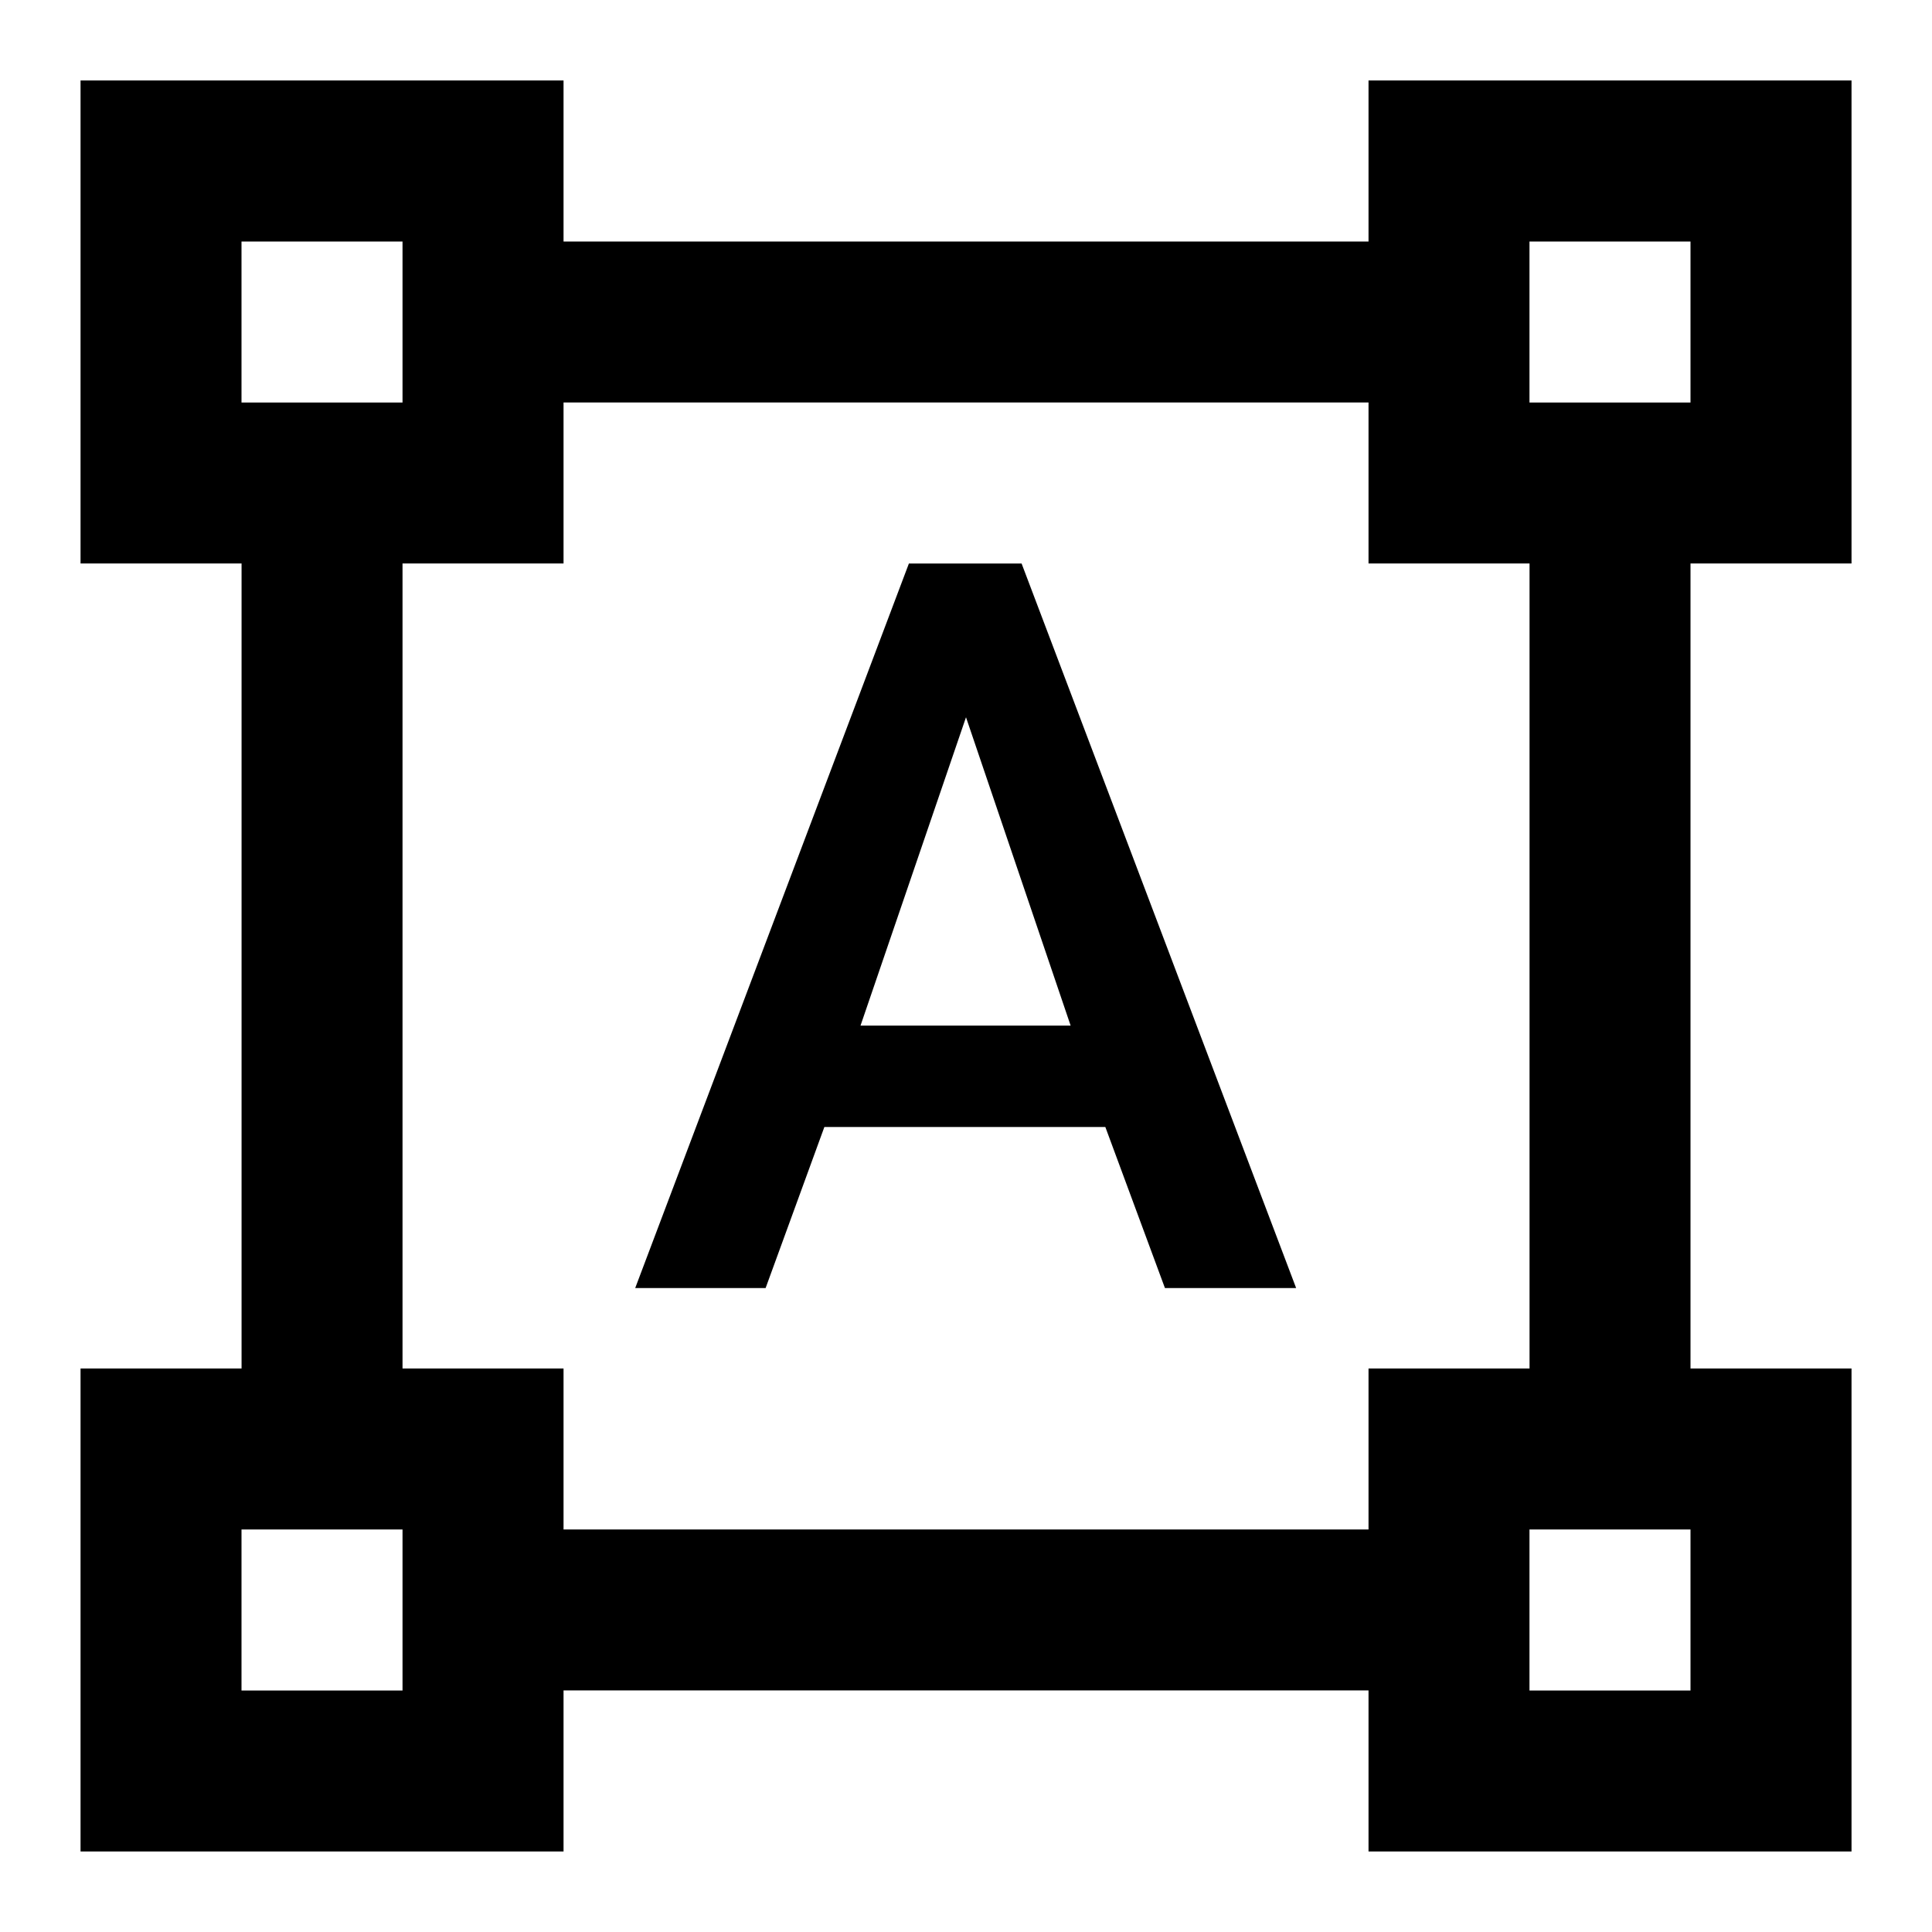 <!-- Generated by IcoMoon.io -->
<svg version="1.1" xmlns="http://www.w3.org/2000/svg" width="32" height="32" viewBox="0 0 32 32">
<title>mt-format_shapes</title>
<path d="M30.667 9.333v-8h-8v2.667h-13.333v-2.667h-8v8h2.667v13.333h-2.667v8h8v-2.667h13.333v2.667h8v-8h-2.667v-13.333h2.667zM4 4h2.667v2.667h-2.667v-2.667zM6.667 28h-2.667v-2.667h2.667v2.667zM22.667 25.333h-13.333v-2.667h-2.667v-13.333h2.667v-2.667h13.333v2.667h2.667v13.333h-2.667v2.667zM28 28h-2.667v-2.667h2.667v2.667zM25.333 6.667v-2.667h2.667v2.667h-2.667zM18.307 18.667h-4.653l-0.973 2.667h-2.16l4.533-12h1.867l4.547 12h-2.173l-0.987-2.667zM14.253 16.987h3.48l-1.733-5.107-1.747 5.107z"></path>
</svg>
